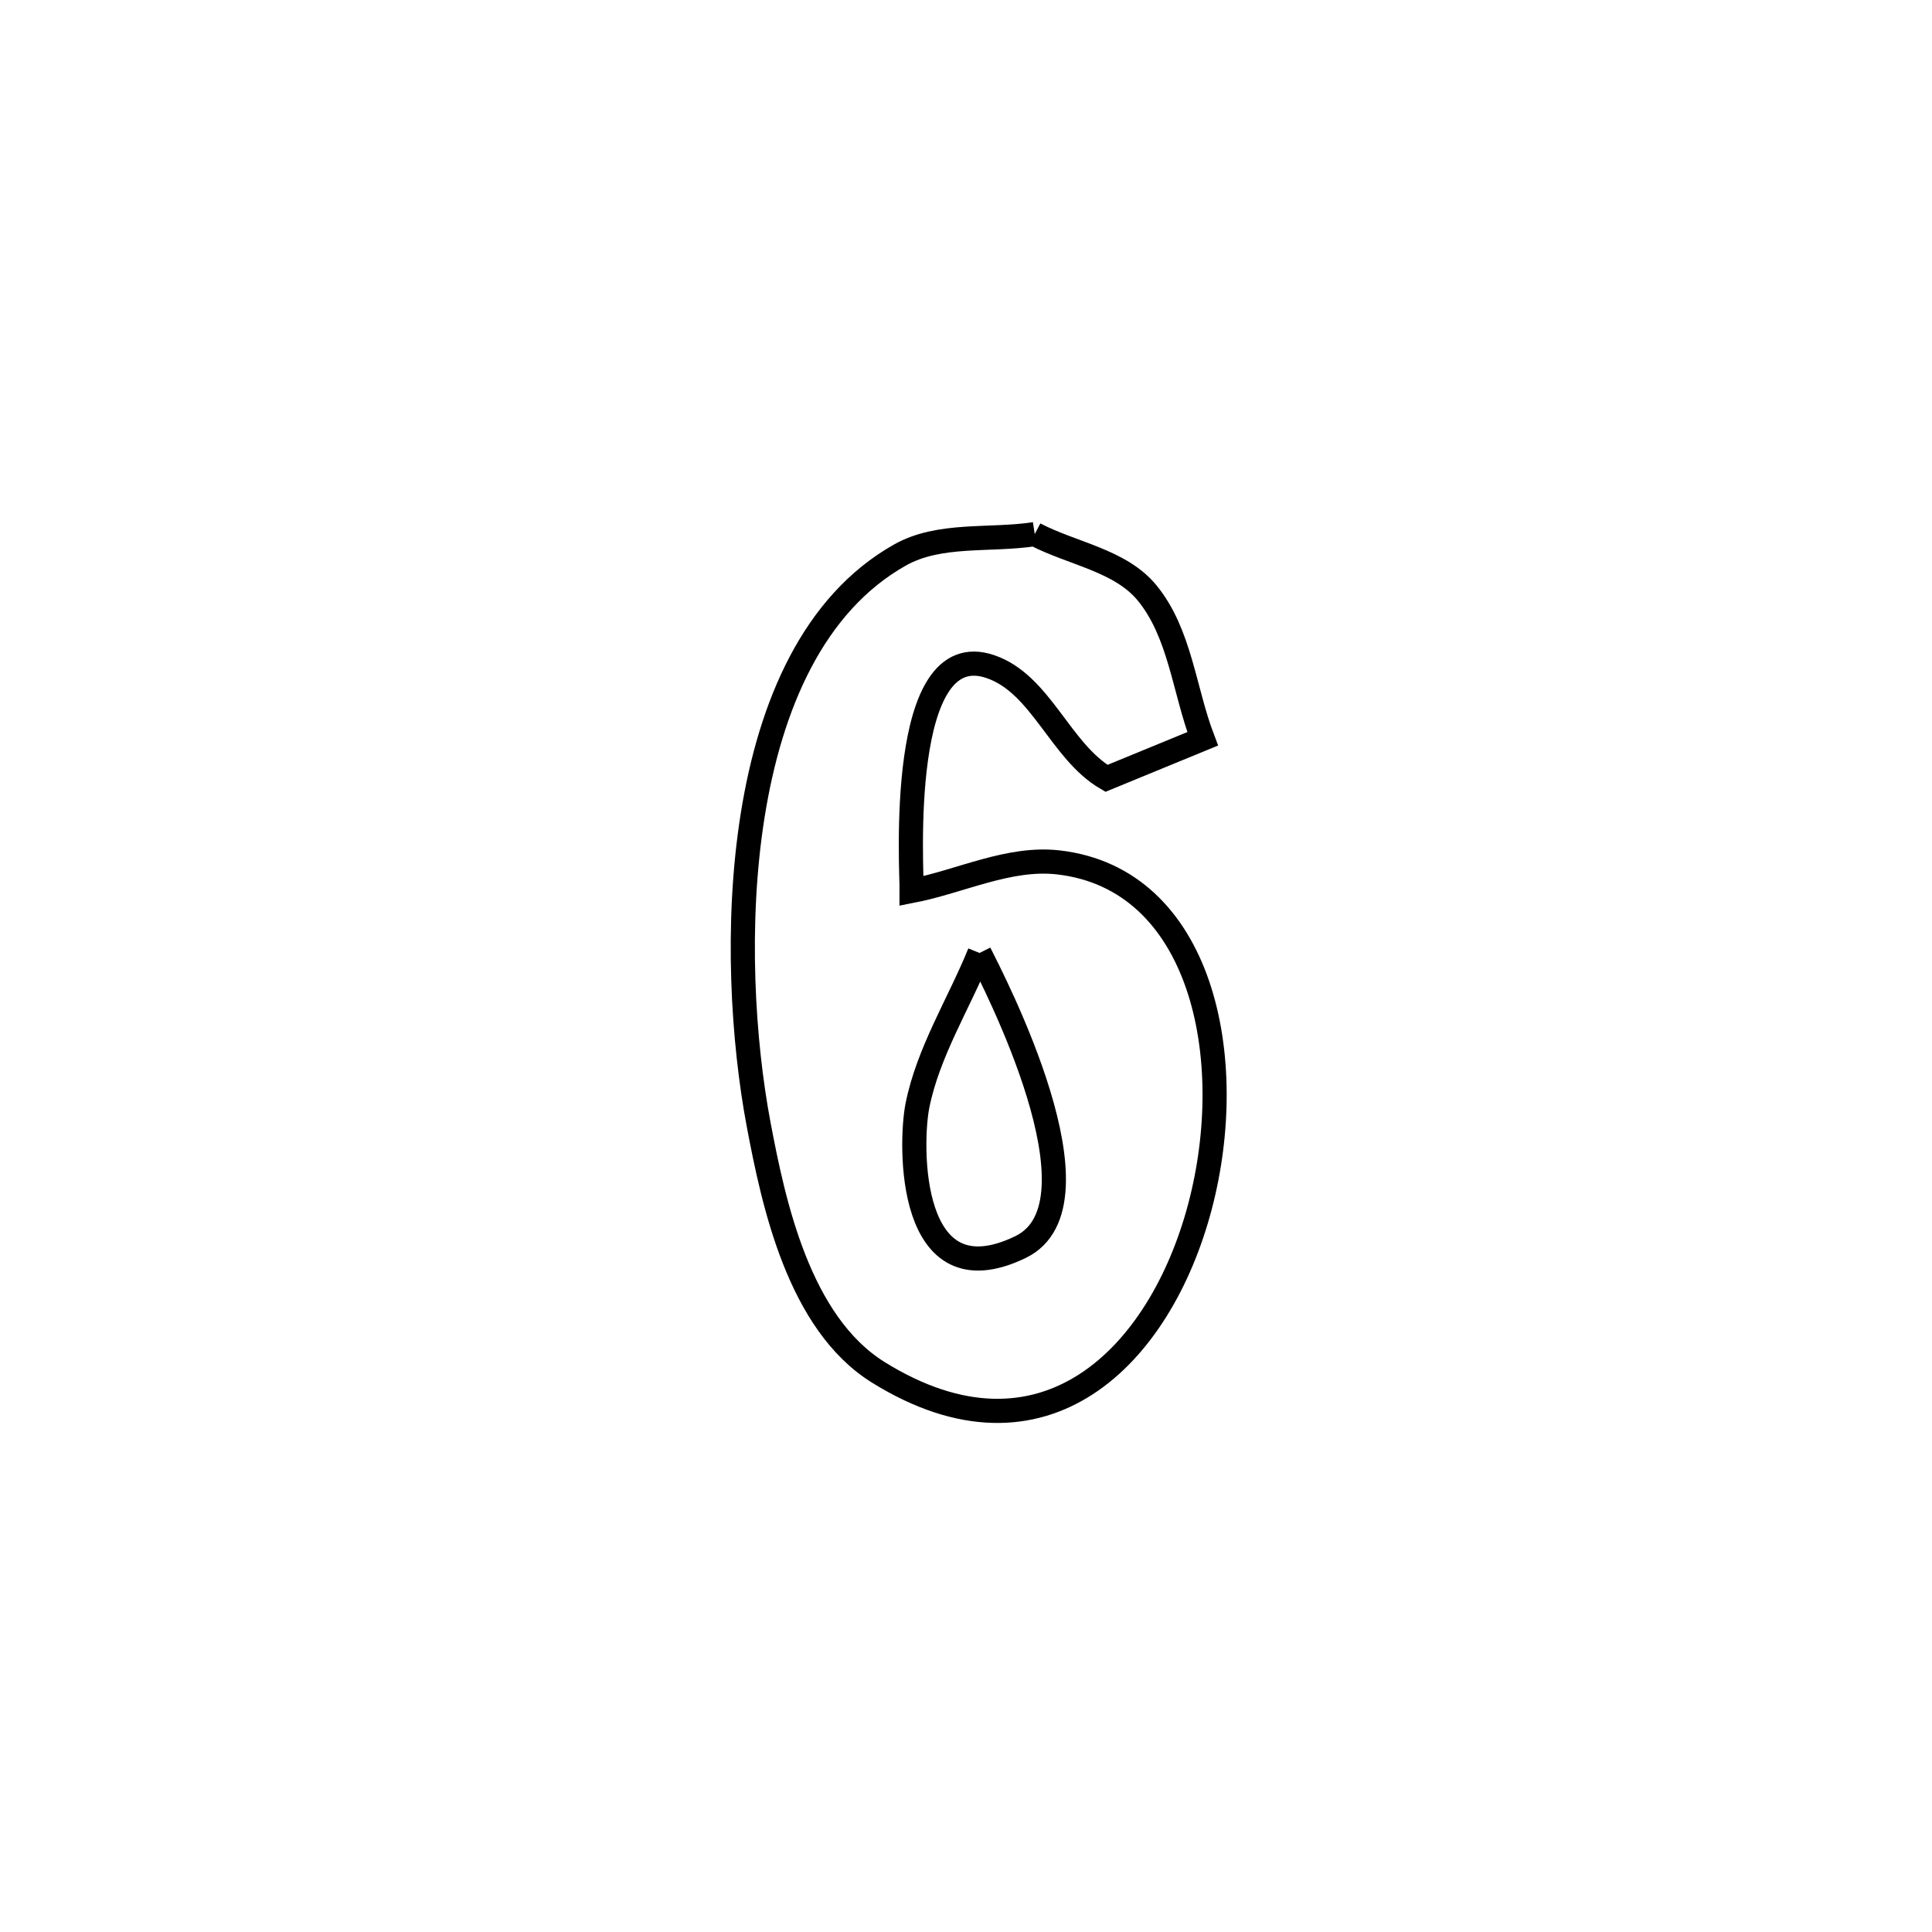 <svg xmlns="http://www.w3.org/2000/svg" viewBox="0.0 0.0 24.0 24.0" height="200px" width="200px"><path fill="none" stroke="black" stroke-width=".3" stroke-opacity="1.0"  filling="0" d="M12.854 6.635 L12.854 6.635 C13.32 6.879 13.917 6.96 14.25 7.366 C14.66 7.866 14.71 8.574 14.94 9.178 L14.94 9.178 C14.542 9.342 14.144 9.506 13.745 9.669 L13.745 9.669 C13.169 9.333 12.934 8.496 12.303 8.281 C11.141 7.884 11.327 10.803 11.325 11.068 L11.325 11.068 C11.932 10.95 12.532 10.643 13.147 10.713 C14.927 10.917 15.396 13.139 14.906 14.991 C14.416 16.843 12.967 18.325 10.911 17.048 C9.923 16.434 9.609 14.947 9.424 13.968 C9.232 12.949 9.133 11.484 9.351 10.122 C9.569 8.76 10.104 7.501 11.179 6.895 C11.672 6.617 12.296 6.721 12.854 6.635 L12.854 6.635"></path>
<path fill="none" stroke="black" stroke-width=".3" stroke-opacity="1.0"  filling="0" d="M12.168 11.838 L12.168 11.838 C12.333 12.169 13.787 14.954 12.678 15.491 C11.266 16.175 11.304 14.204 11.396 13.738 C11.529 13.068 11.911 12.471 12.168 11.838 L12.168 11.838"></path></svg>